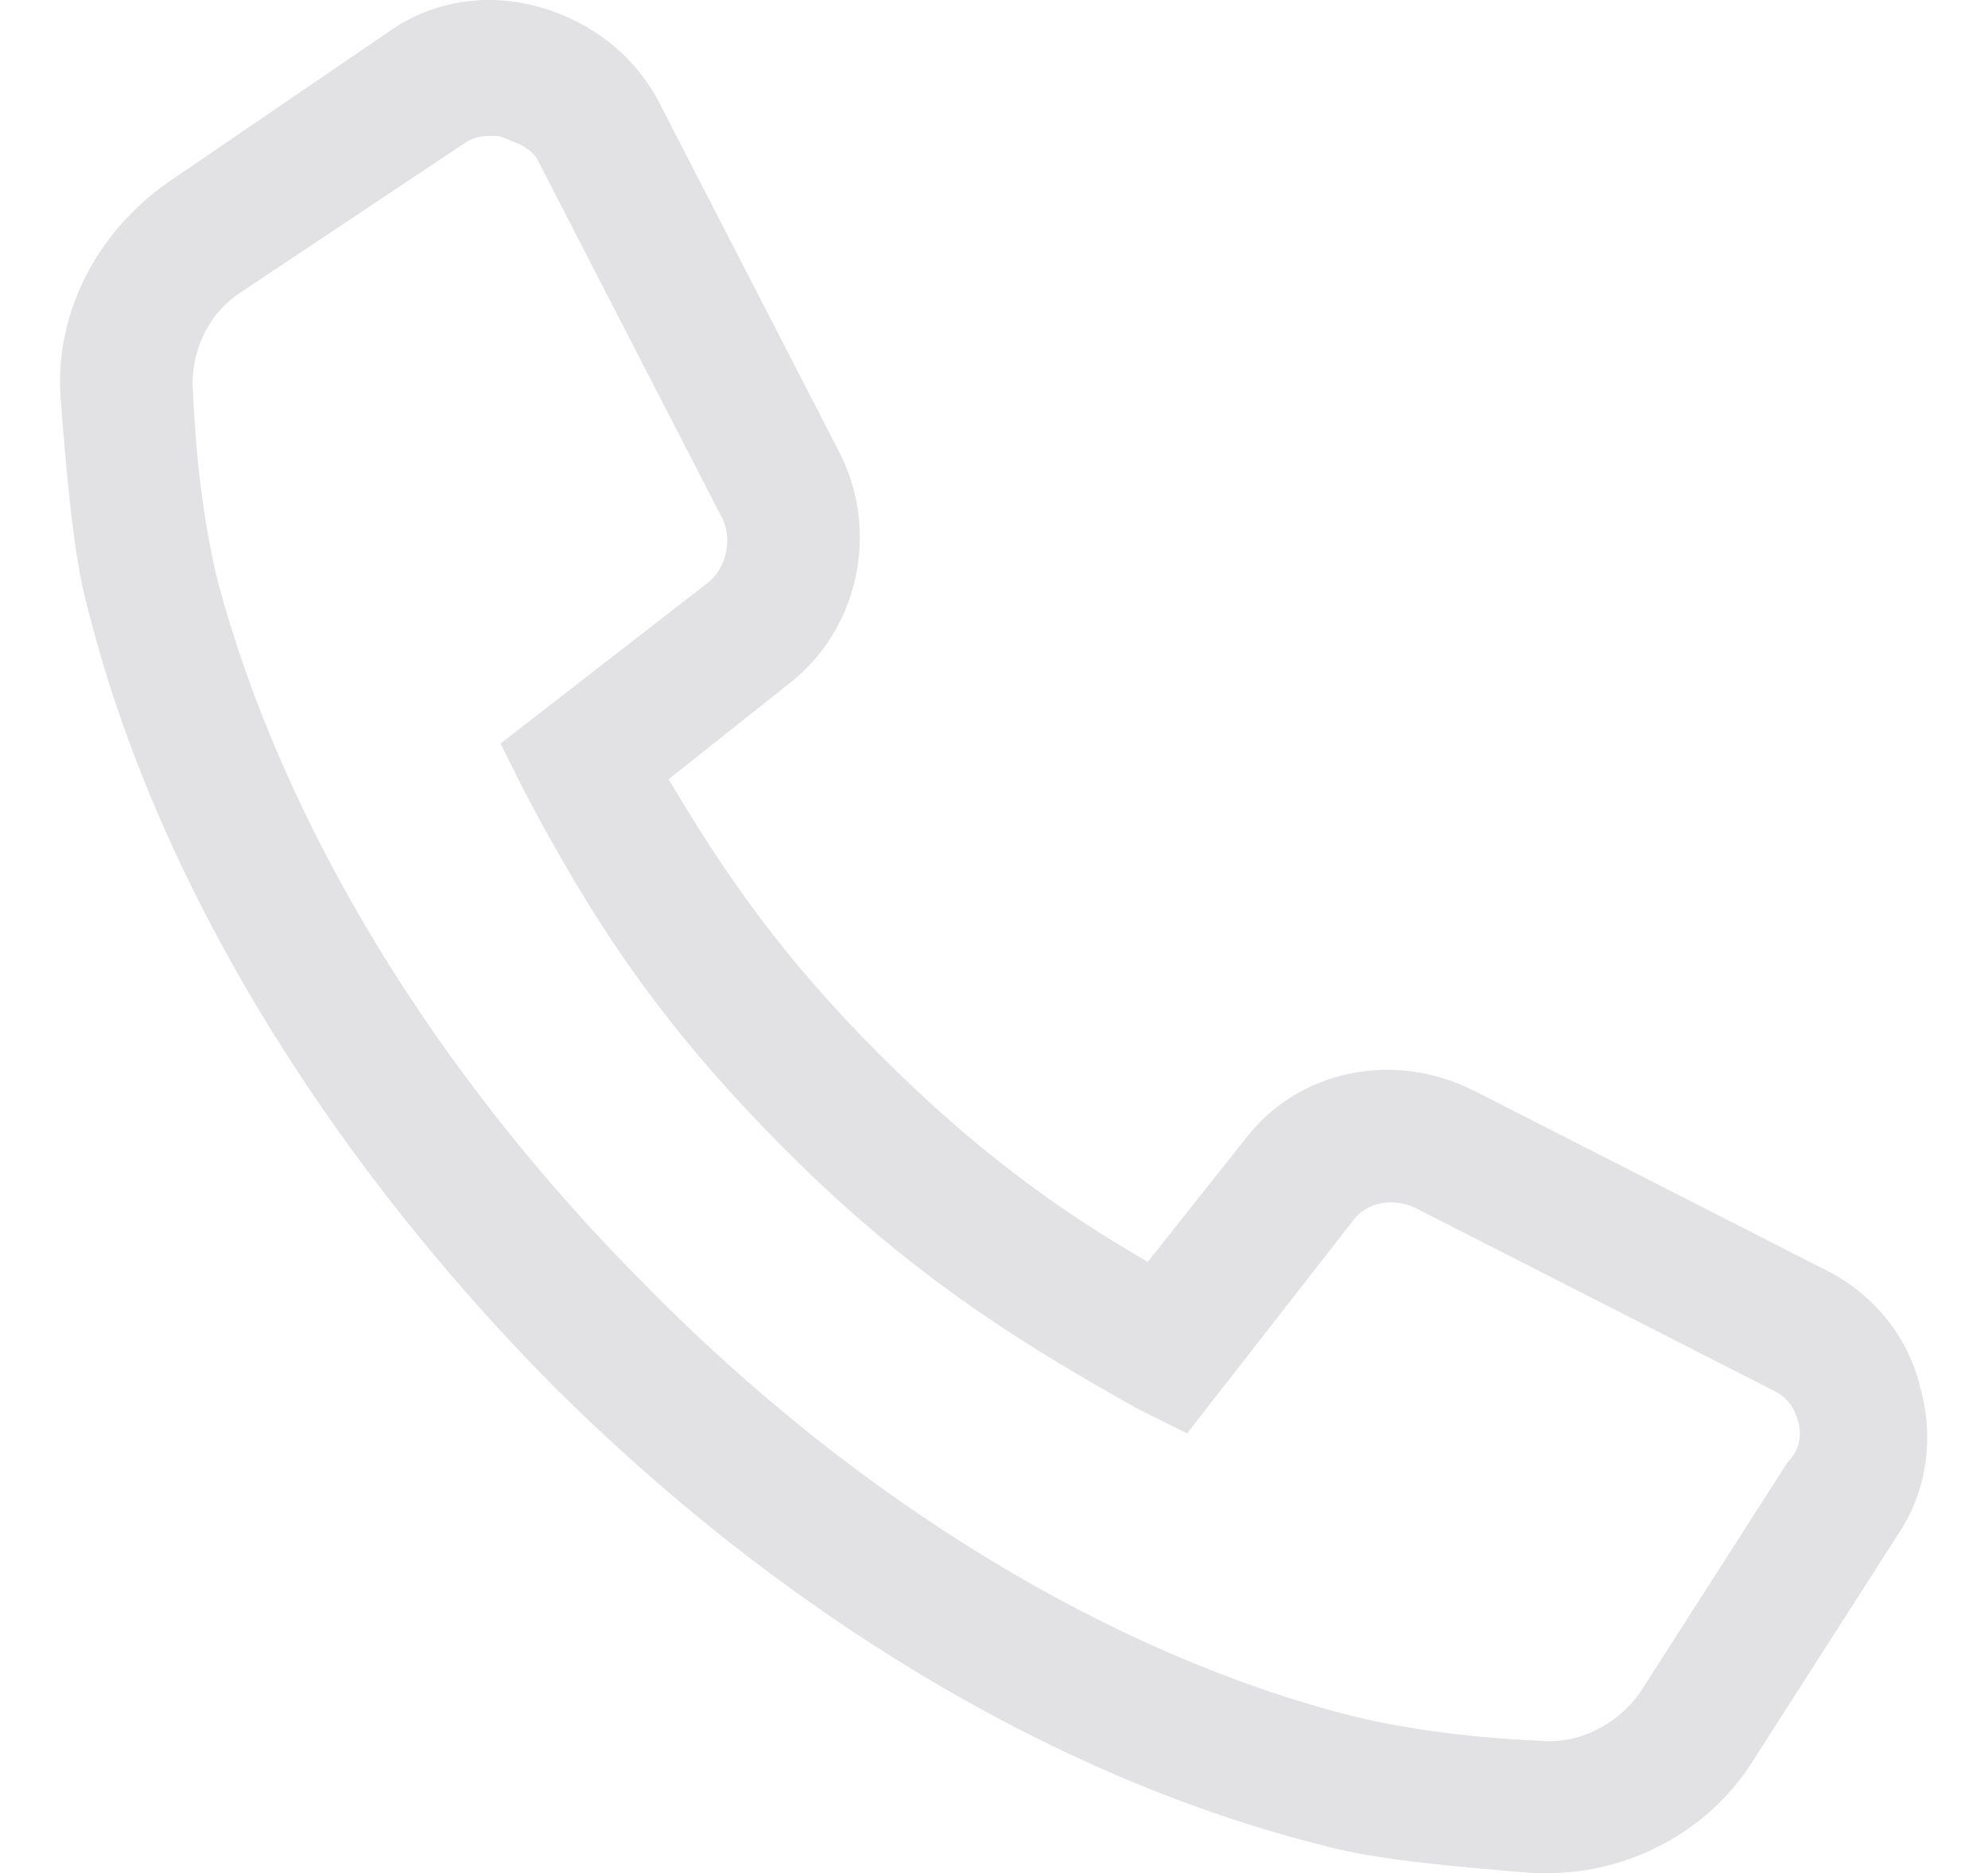 <?xml version="1.0" encoding="utf-8"?>
<!-- Generator: Adobe Illustrator 21.1.0, SVG Export Plug-In . SVG Version: 6.00 Build 0)  -->
<svg version="1.1" id="Layer_1" xmlns="http://www.w3.org/2000/svg" xmlns:xlink="http://www.w3.org/1999/xlink" x="0px" y="0px"
	 viewBox="0 0 55.6 52.4" style="enable-background:new 0 0 55.6 52.4;" xml:space="preserve">
<style type="text/css">
	.st0{fill:#E2E2E4;}
</style>
<g>
	<path class="st0" d="M51.2,35.6l-10-5.1c-2.2-1.1-4.9-0.6-6.4,1.4l-2.7,3.4c-2.6-1.5-4.9-3.2-7.5-5.8c-2.7-2.7-4.3-5-5.9-7.7
		l3.4-2.7c1.9-1.5,2.5-4.2,1.4-6.4l-5.1-9.9c-0.7-1.3-1.9-2.2-3.3-2.6C13.7-0.2,12.2,0,11,0.8L4.7,5.1c-2,1.4-3.2,3.7-3,6.1
		c0.2,2.6,0.4,4.6,0.8,6c1.9,7.4,6.5,15,12.9,21.5c6.4,6.4,14,11,21.5,12.9c1.4,0.4,3.5,0.6,6,0.8c0.1,0,0.3,0,0.4,0
		c2.3,0,4.5-1.2,5.7-3.1l4.1-6.4c0.8-1.2,1-2.7,0.6-4.1C53.4,37.5,52.5,36.3,51.2,35.6z M50,40.9l-4.1,6.4c-0.6,0.9-1.7,1.5-2.8,1.4
		c-2.3-0.1-4.1-0.4-5.3-0.7c-6.7-1.7-13.8-6-19.7-12c-6-6-10.2-13-12-19.7c-0.3-1.2-0.6-3-0.7-5.3C5.3,9.9,5.8,8.8,6.7,8.2L13,4
		c0.3-0.2,0.6-0.2,0.8-0.2c0.1,0,0.2,0,0.4,0.1c0.2,0.1,0.7,0.2,0.9,0.7l5.1,9.9c0.3,0.6,0.1,1.4-0.4,1.8L14,20.8l0.7,1.4
		c1.9,3.6,3.8,6.5,7.3,10c3.4,3.4,6.4,5.3,9.8,7.2l1.4,0.7l4.6-5.9c0.4-0.6,1.2-0.7,1.8-0.4l10,5.1c0.4,0.2,0.6,0.5,0.7,0.9
		C50.4,40.2,50.3,40.6,50,40.9z"/>
</g>
</svg>
